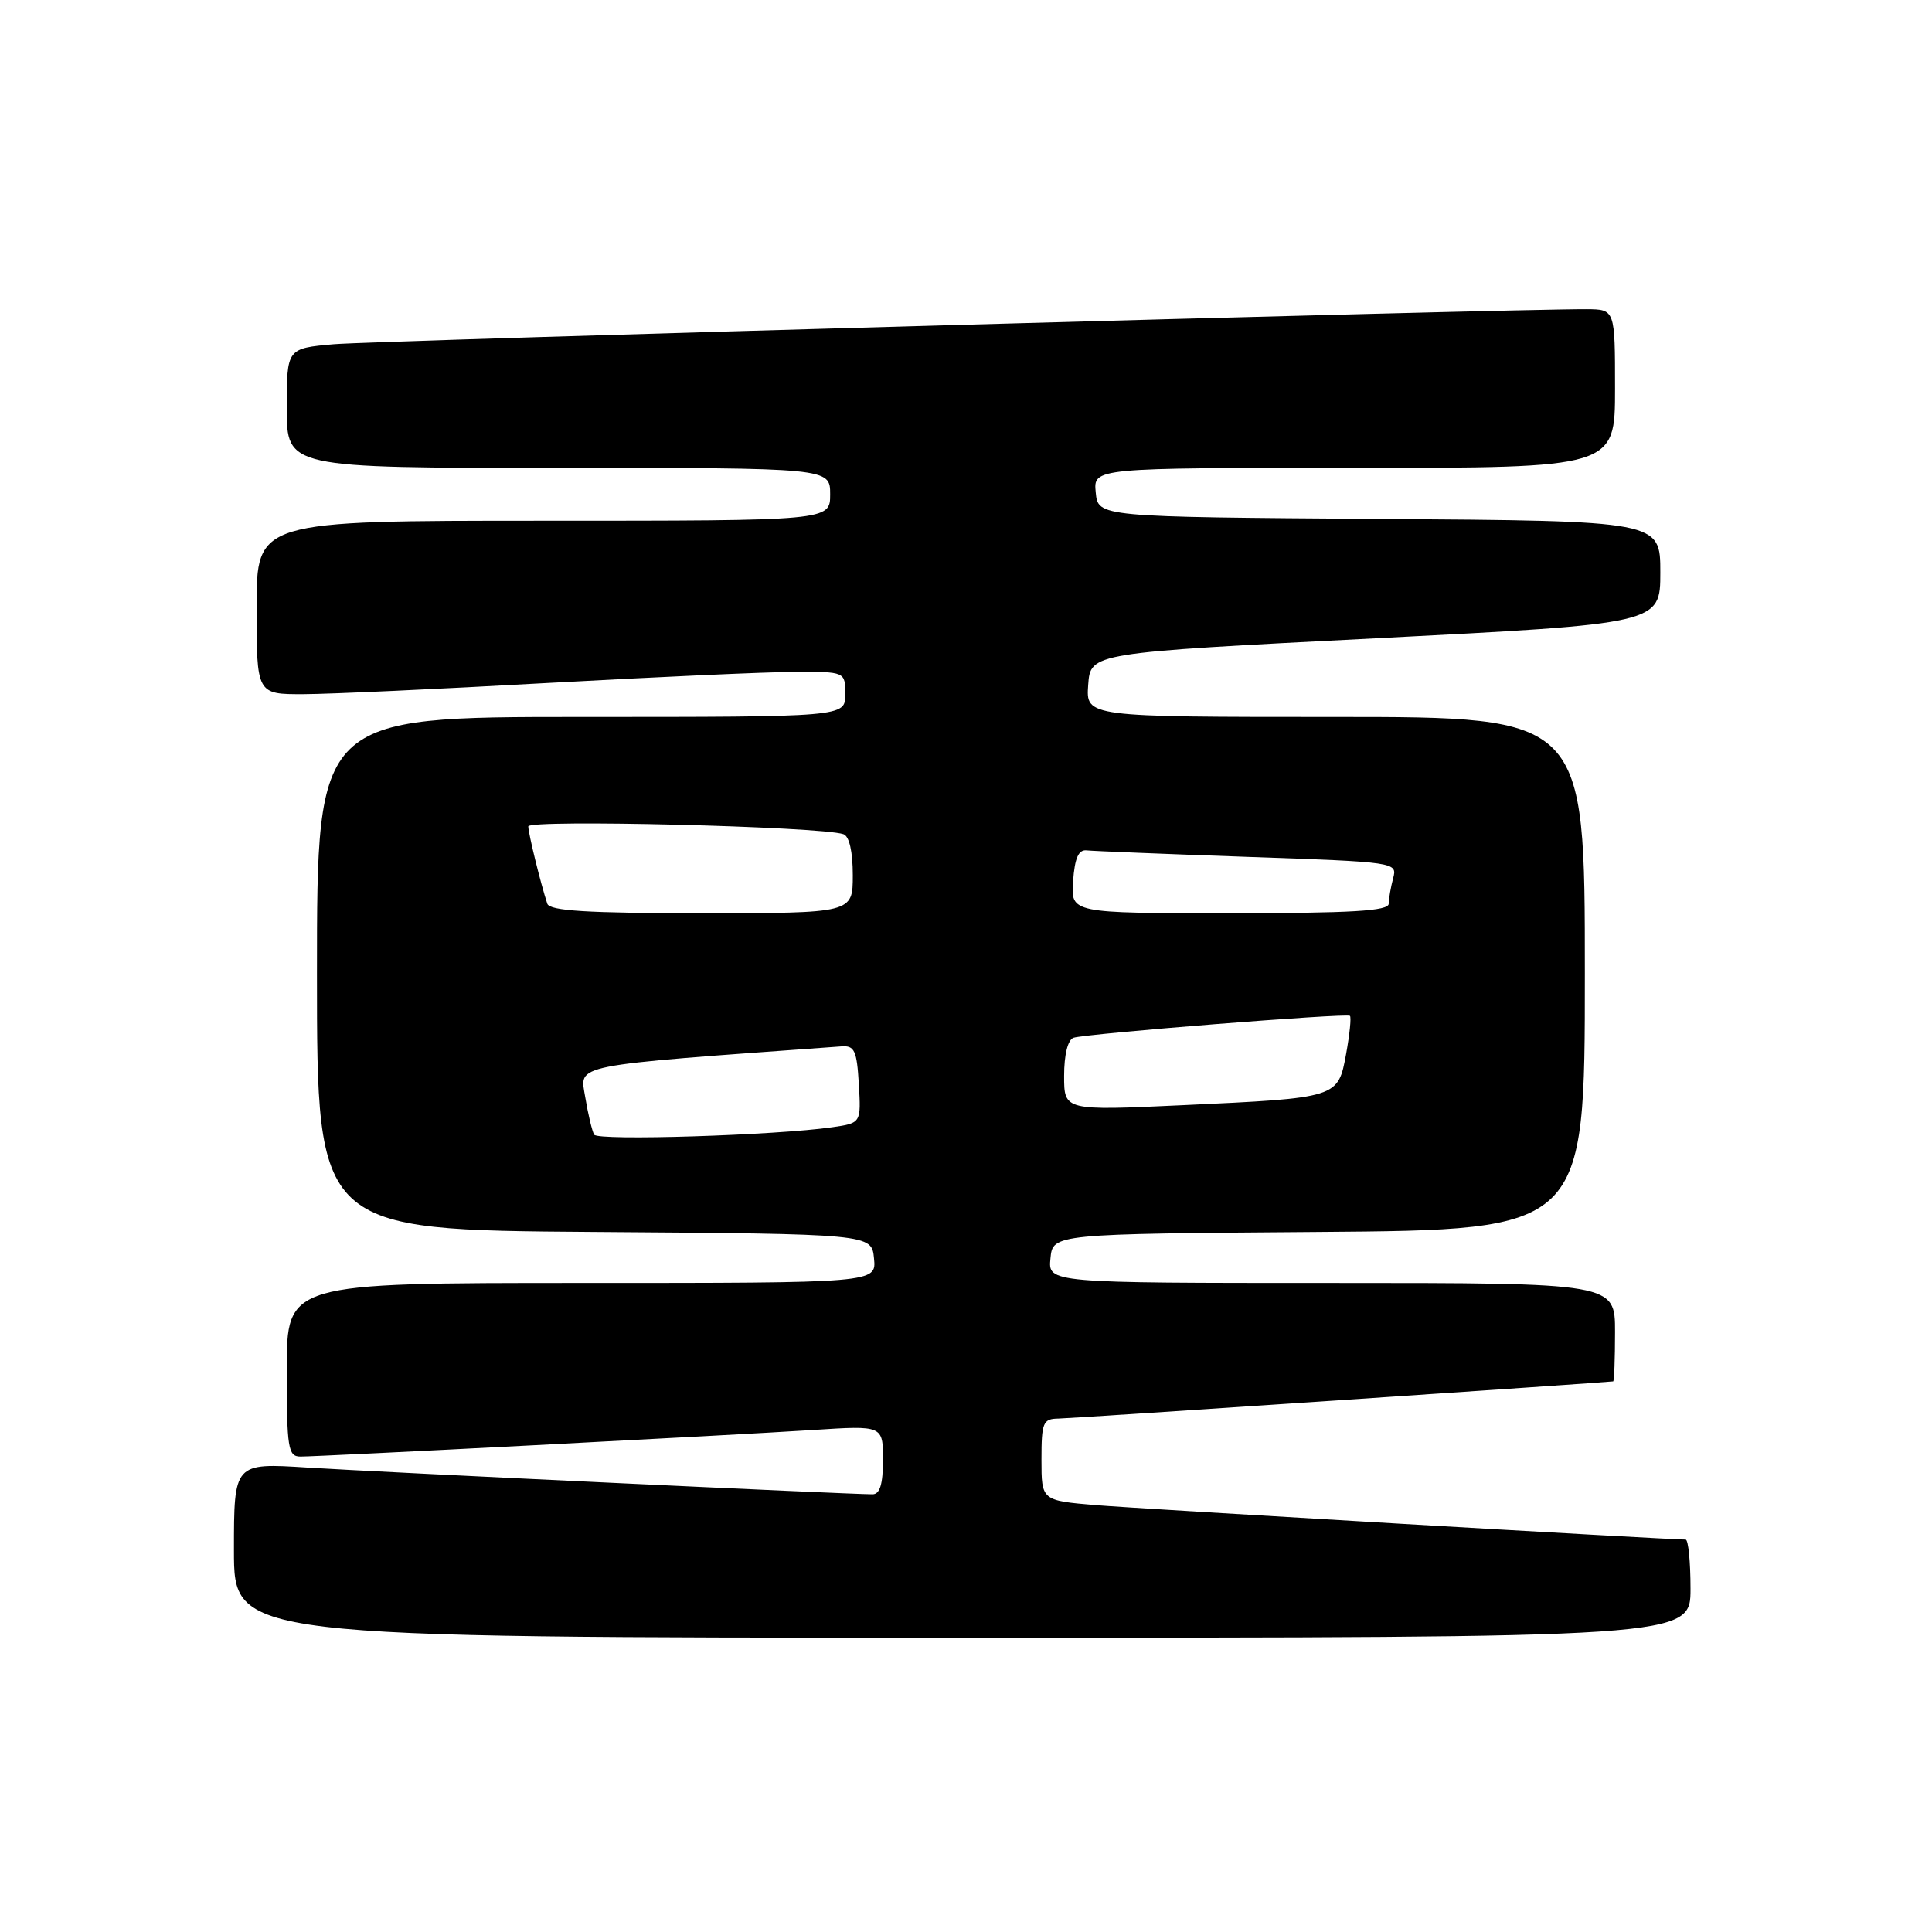 <?xml version="1.0" encoding="UTF-8" standalone="no"?>
<!DOCTYPE svg PUBLIC "-//W3C//DTD SVG 1.1//EN" "http://www.w3.org/Graphics/SVG/1.1/DTD/svg11.dtd" >
<svg xmlns="http://www.w3.org/2000/svg" xmlns:xlink="http://www.w3.org/1999/xlink" version="1.1" viewBox="0 0 256 256">
 <g >
 <path fill="currentColor"
d=" M 224.00 210.50 C 224.00 206.93 223.71 204.00 223.35 204.00 C 220.86 204.00 151.03 199.92 145.25 199.44 C 138.00 198.83 138.00 198.83 138.00 193.41 C 138.00 188.47 138.20 188.00 140.25 187.97 C 141.95 187.95 212.50 183.21 213.75 183.04 C 213.89 183.02 214.00 180.07 214.00 176.50 C 214.00 170.00 214.00 170.00 176.44 170.00 C 138.87 170.00 138.87 170.00 139.19 166.75 C 139.50 163.50 139.50 163.50 174.75 163.24 C 210.00 162.97 210.00 162.97 210.00 128.99 C 210.00 95.00 210.00 95.00 176.94 95.00 C 143.89 95.00 143.89 95.00 144.19 90.75 C 144.50 86.50 144.50 86.50 182.25 84.58 C 220.00 82.65 220.00 82.65 220.00 75.84 C 220.00 69.02 220.00 69.02 182.75 68.76 C 145.50 68.50 145.50 68.50 145.19 65.25 C 144.87 62.00 144.87 62.00 179.44 62.00 C 214.00 62.00 214.00 62.00 214.00 51.50 C 214.00 41.00 214.00 41.00 210.25 40.97 C 200.82 40.91 49.80 45.13 44.25 45.61 C 38.00 46.16 38.00 46.16 38.00 54.08 C 38.00 62.00 38.00 62.00 74.00 62.00 C 110.00 62.00 110.00 62.00 110.00 65.50 C 110.00 69.00 110.00 69.00 72.00 69.00 C 34.00 69.00 34.00 69.00 34.00 80.50 C 34.00 92.00 34.00 92.00 40.25 91.98 C 43.69 91.97 58.20 91.30 72.50 90.50 C 86.80 89.71 101.54 89.04 105.25 89.03 C 112.00 89.00 112.00 89.00 112.00 92.00 C 112.00 95.00 112.00 95.00 77.00 95.00 C 42.00 95.00 42.00 95.00 42.00 128.99 C 42.00 162.98 42.00 162.98 78.75 163.24 C 115.50 163.50 115.50 163.50 115.81 166.75 C 116.13 170.00 116.13 170.00 77.06 170.00 C 38.00 170.00 38.00 170.00 38.00 181.50 C 38.00 191.95 38.17 193.00 39.82 193.00 C 42.52 193.00 97.03 190.17 107.75 189.48 C 117.00 188.88 117.00 188.88 117.00 193.44 C 117.00 196.67 116.59 198.00 115.61 198.00 C 112.48 198.00 49.79 195.04 40.75 194.46 C 31.00 193.84 31.00 193.84 31.00 205.42 C 31.00 217.00 31.00 217.00 127.50 217.00 C 224.00 217.00 224.00 217.00 224.00 210.50 Z  M 78.73 150.35 C 78.46 149.88 77.92 147.65 77.55 145.39 C 76.82 140.96 75.16 141.28 111.50 138.65 C 113.23 138.52 113.54 139.21 113.80 143.65 C 114.10 148.81 114.10 148.81 110.30 149.36 C 102.85 150.44 79.23 151.18 78.73 150.35 Z  M 141.00 142.56 C 141.00 139.75 141.49 137.77 142.25 137.51 C 143.88 136.96 178.39 134.22 178.87 134.60 C 179.07 134.77 178.84 137.03 178.37 139.63 C 177.29 145.50 177.36 145.48 156.72 146.44 C 141.00 147.17 141.00 147.17 141.00 142.56 Z  M 72.52 119.75 C 71.64 117.09 70.01 110.45 70.00 109.50 C 70.00 108.56 108.65 109.51 111.75 110.53 C 112.53 110.78 113.00 112.83 113.00 115.97 C 113.00 121.00 113.00 121.00 92.97 121.00 C 77.83 121.00 72.84 120.69 72.52 119.75 Z  M 142.19 116.75 C 142.41 113.68 142.91 112.55 144.00 112.68 C 144.82 112.77 154.43 113.16 165.34 113.54 C 184.96 114.22 185.17 114.25 184.60 116.36 C 184.29 117.54 184.02 119.06 184.01 119.75 C 184.00 120.71 179.11 121.00 162.94 121.00 C 141.89 121.00 141.89 121.00 142.19 116.75 Z "/>
</g>
</svg>